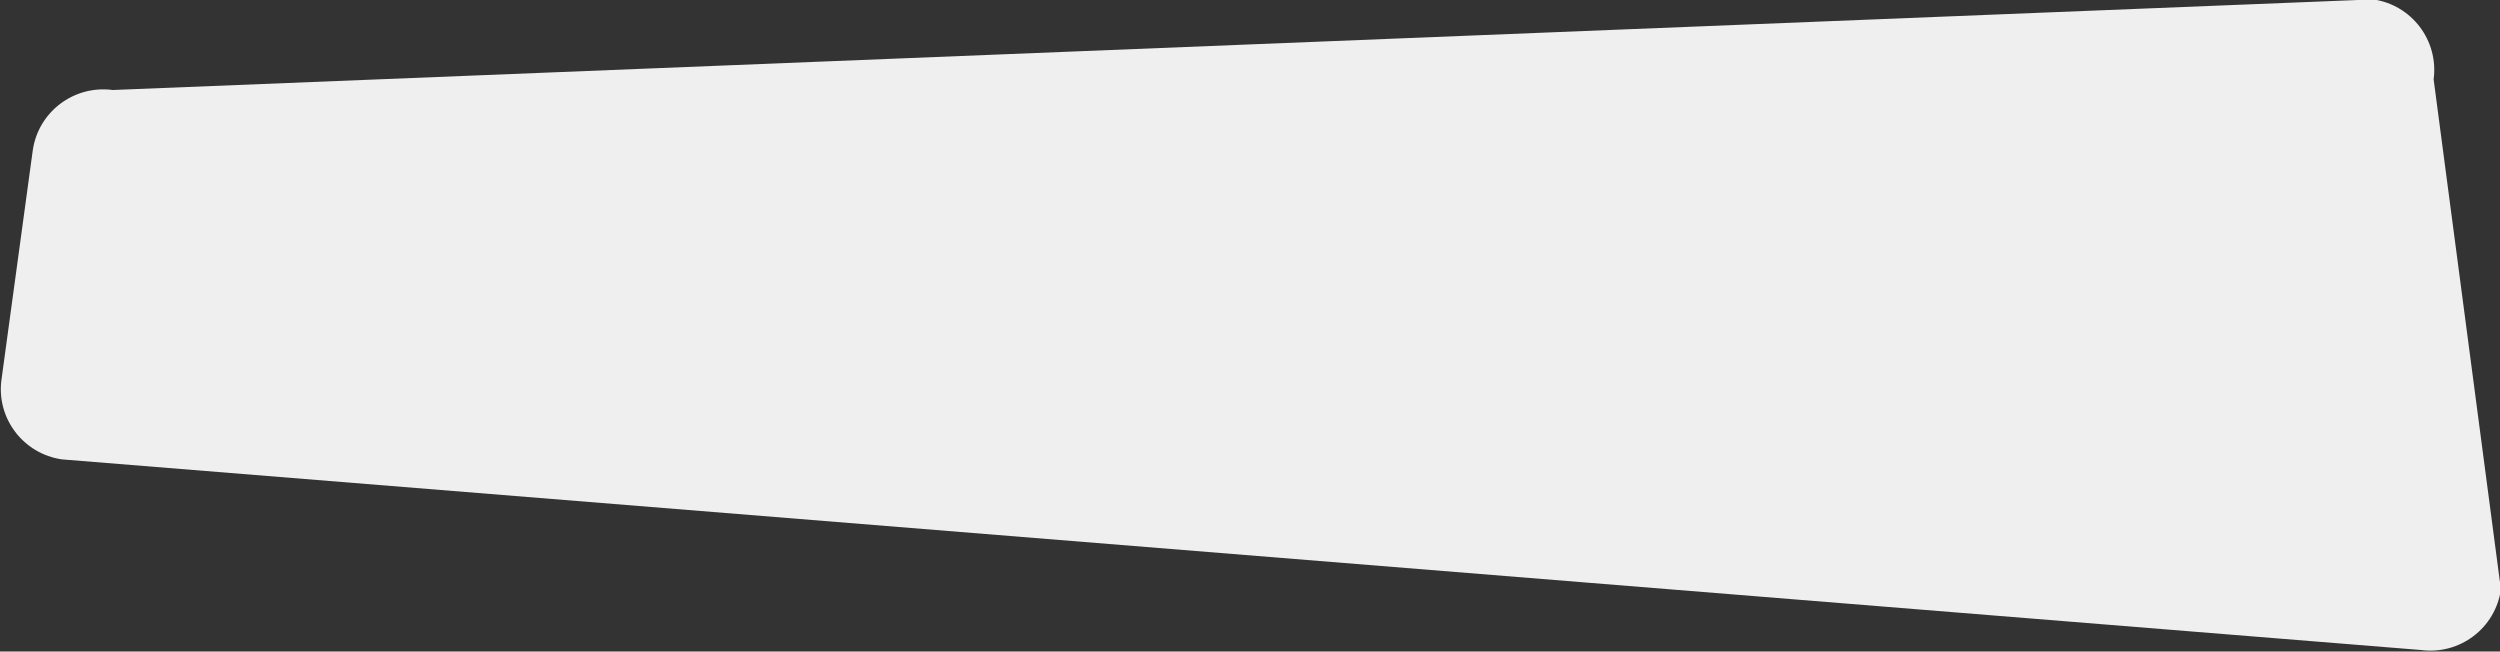 <?xml version="1.0" encoding="utf-8"?>
<!-- Generator: Adobe Illustrator 22.1.0, SVG Export Plug-In . SVG Version: 6.00 Build 0)  -->
<svg version="1.1" id="Layer_1" xmlns="http://www.w3.org/2000/svg" xmlns:xlink="http://www.w3.org/1999/xlink" x="0px" y="0px"
	 viewBox="0 0 825 215" style="enable-background:new 0 0 825 215;" xml:space="preserve">
<rect x="0" y="0" width="825" height="215" fill="#333333" stroke="none"/>
<style type="text/css">
	.st0{fill:#EFEFEF;}
</style>
<path class="st0" d="M803.1,26.2c1.7-12.8-7.2-24.6-20-26.4L37.2,29.7c-12.8-1.7-24.6,7.2-26.4,20L0.5,125.2
	c-1.8,12.8,7.2,24.6,20,26.4l778.4,62.9c12.8,1.7,24.6-7.2,26.4-20L803.1,26.2z"/>
</svg>
